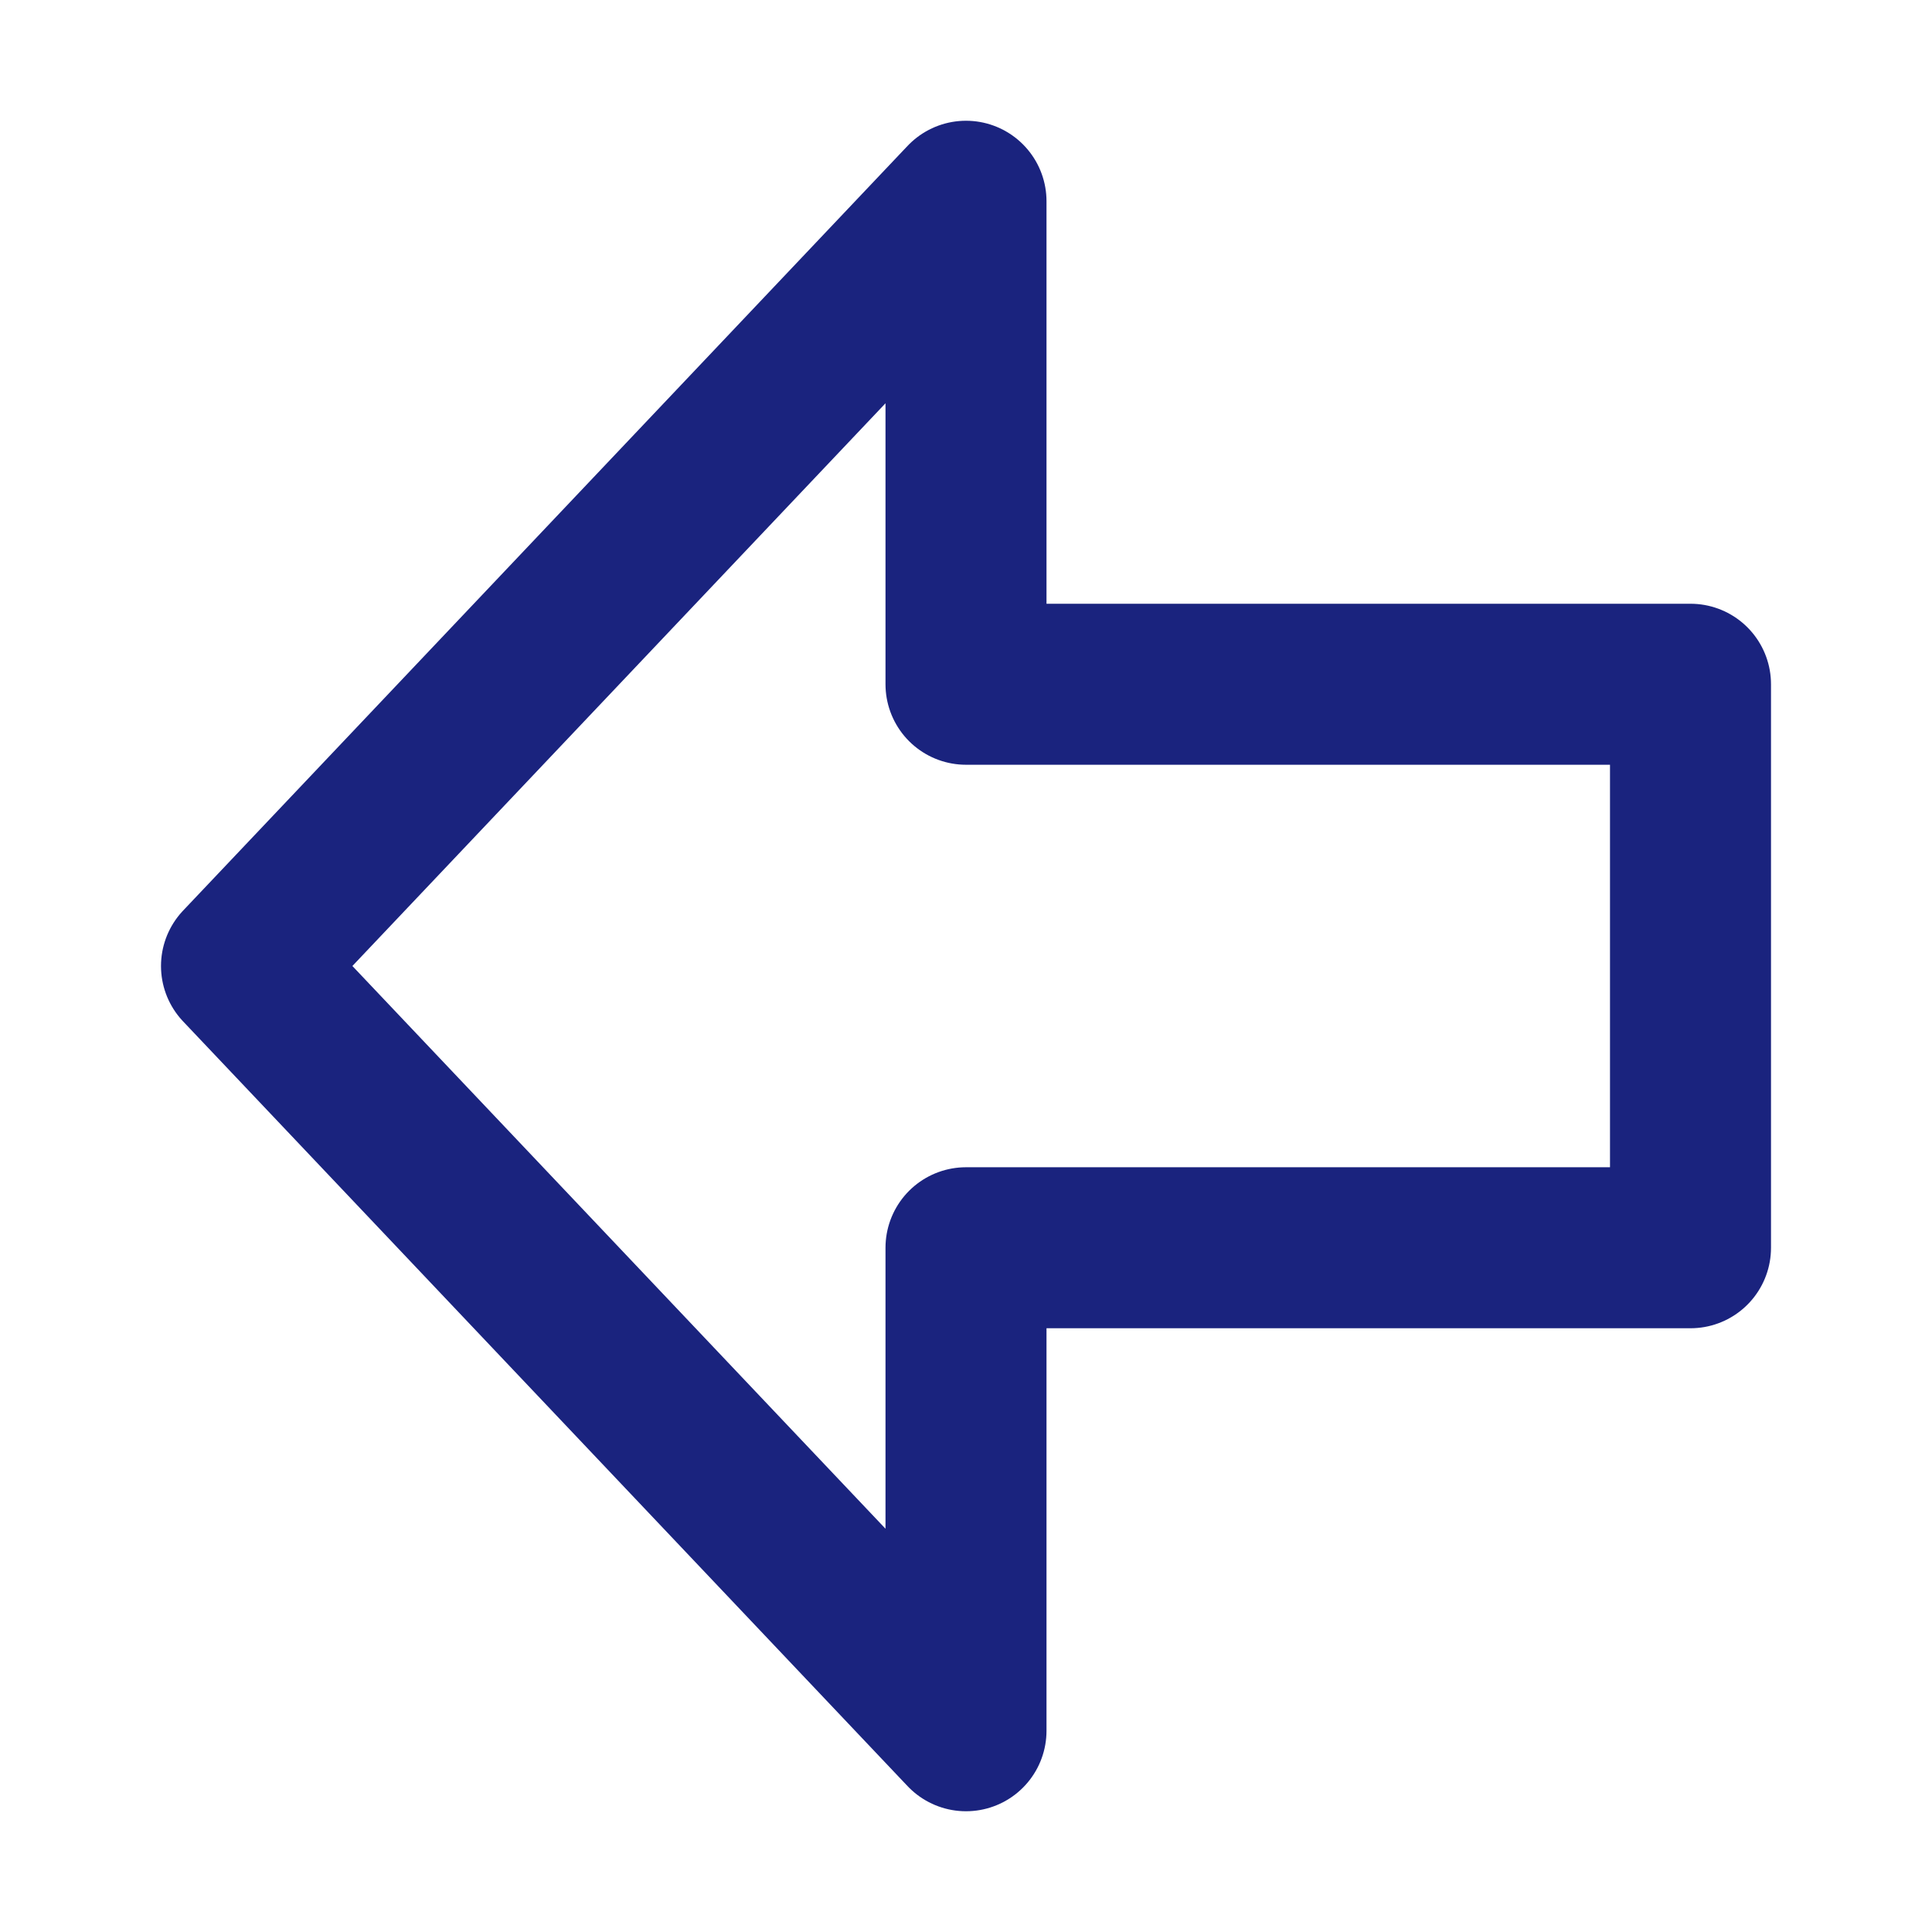 <?xml version="1.0" encoding="UTF-8"?>
<svg width="26" height="26" viewBox="0 0 48 48" fill="none" xmlns="http://www.w3.org/2000/svg">
  <path d="M24 5L6 24L24 43L24 31L42 31V17H24V5Z" fill="none" stroke="#1A237E" stroke-width="4"
    stroke-linecap="round" stroke-linejoin="round" />
</svg>